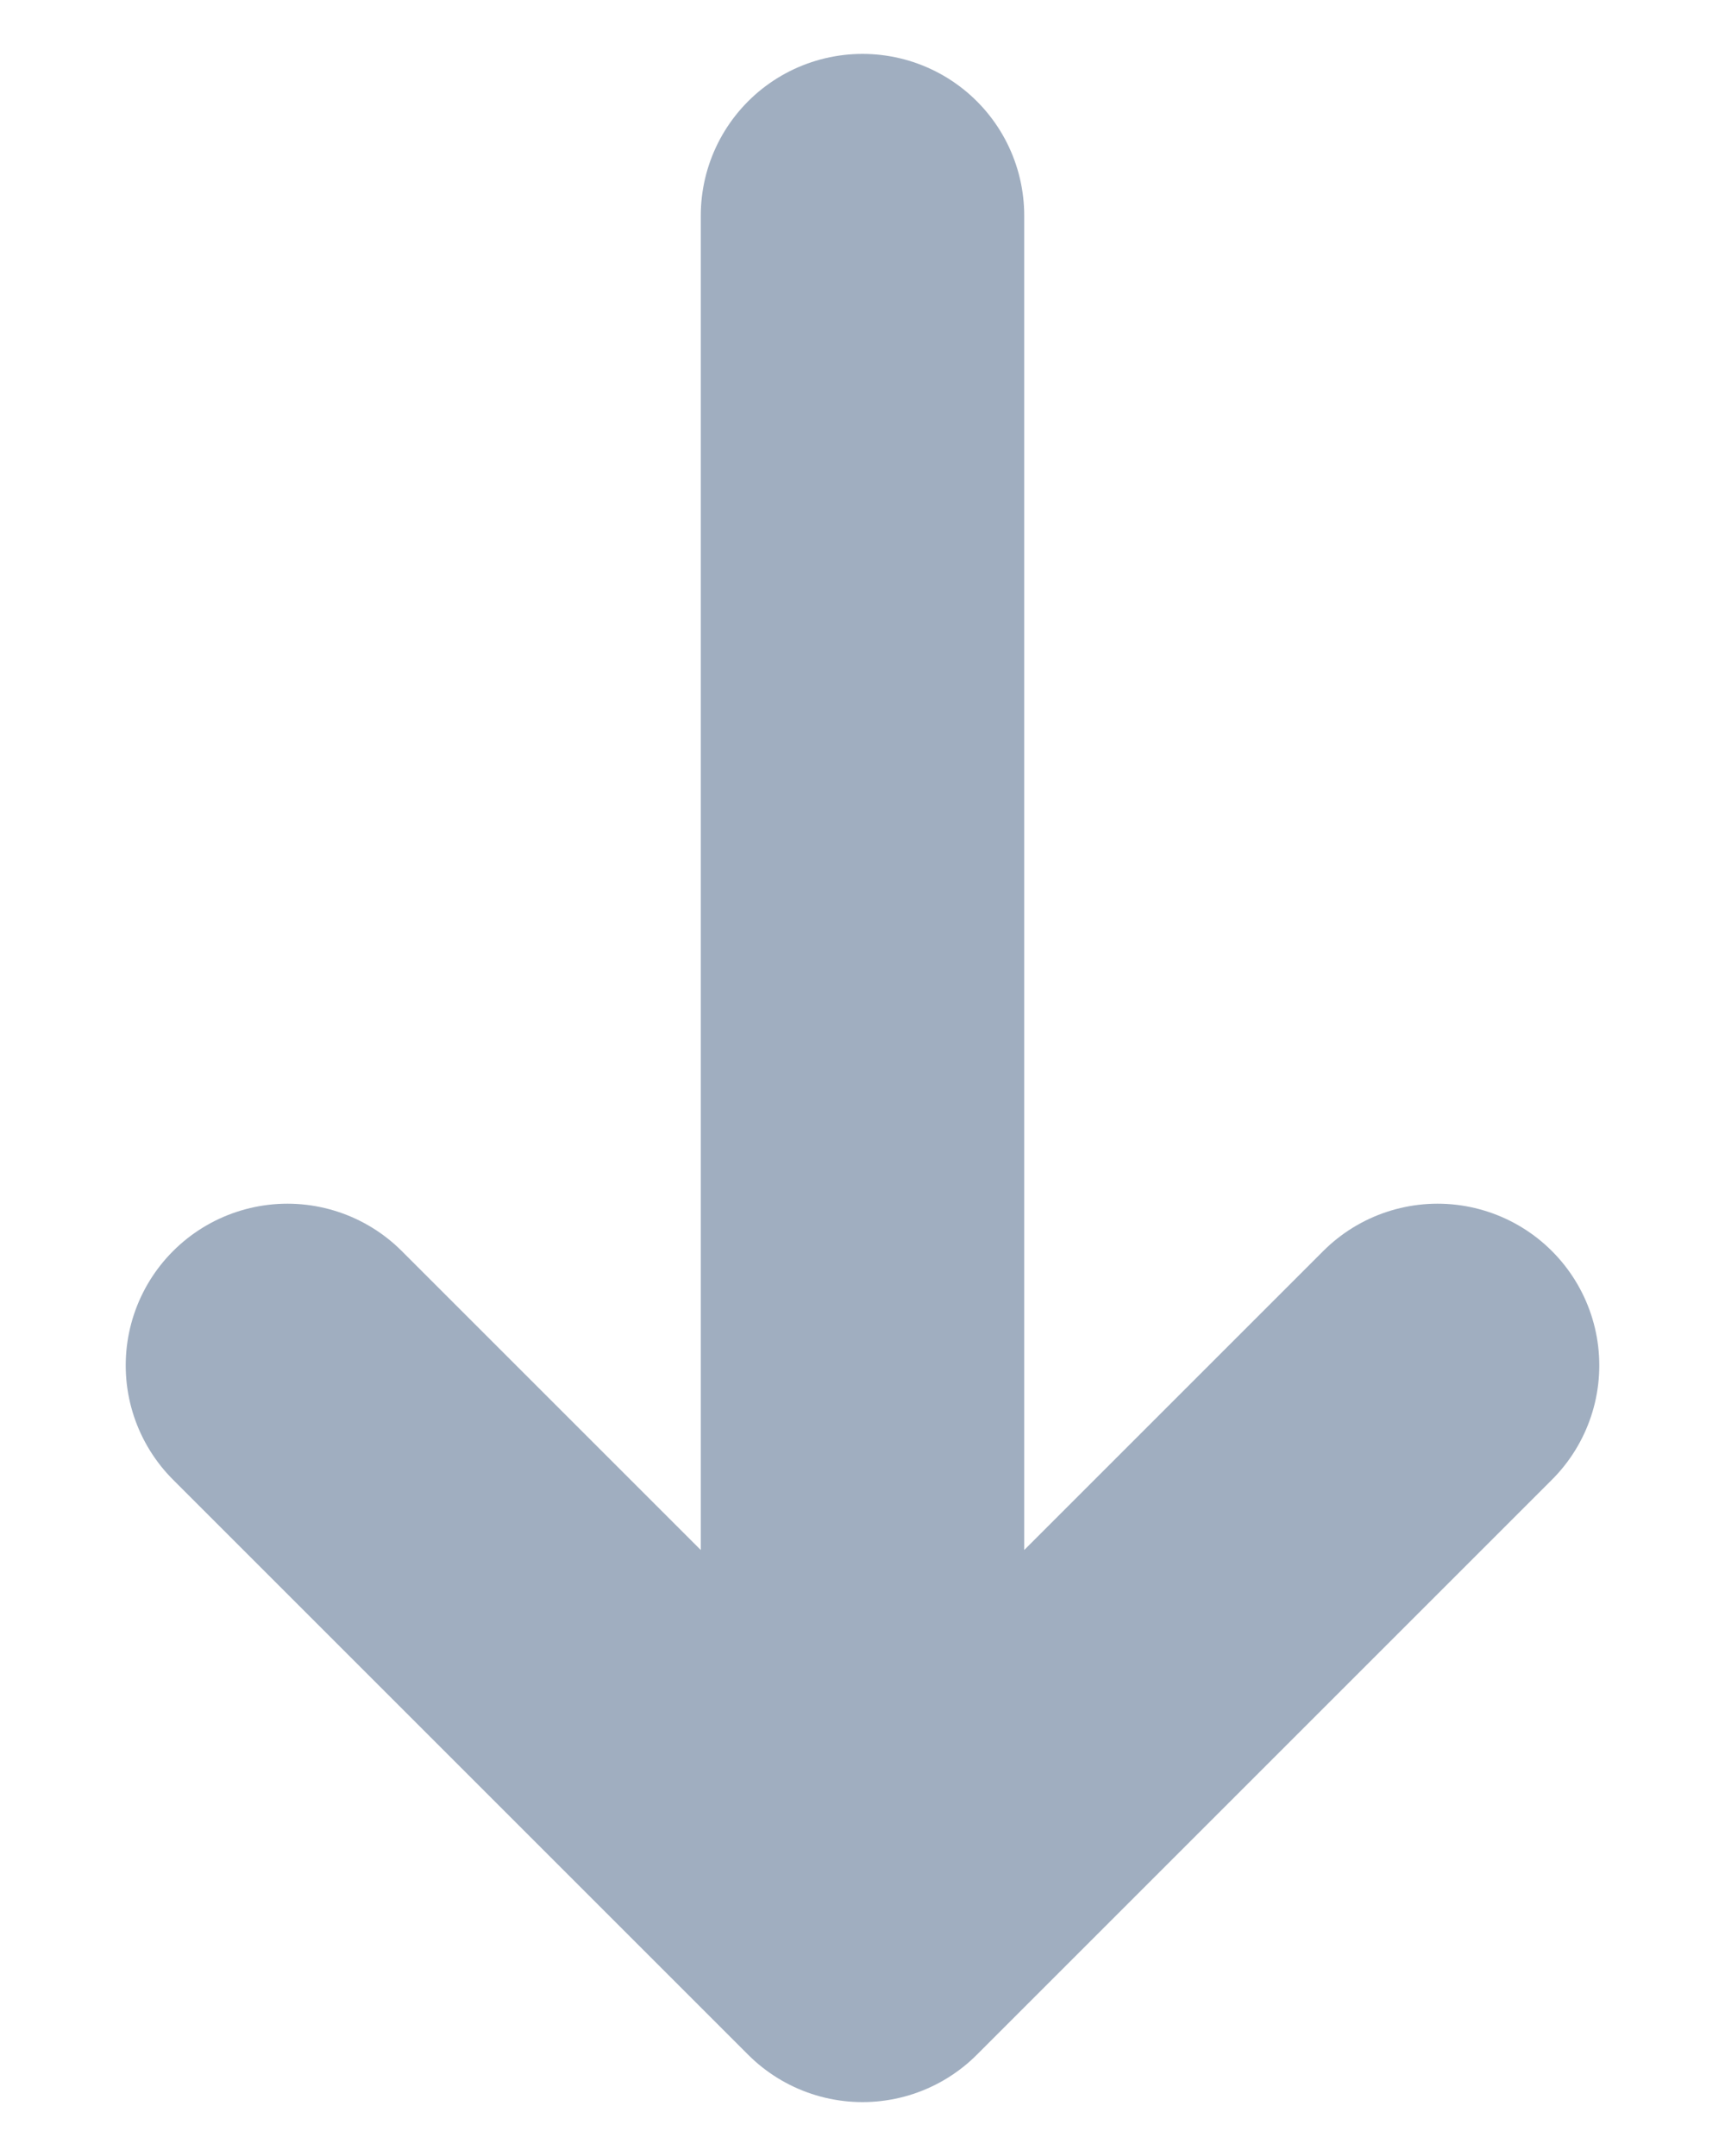 <svg width="8" height="10" viewBox="0 0 8 10" fill="none" xmlns="http://www.w3.org/2000/svg">
    <path d="M1.333 6.333L4 9M4 9L6.667 6.333M4 9V1" stroke="#A0AEC0" stroke-width="1.5" stroke-linecap="round" stroke-linejoin="round"/>
</svg>
